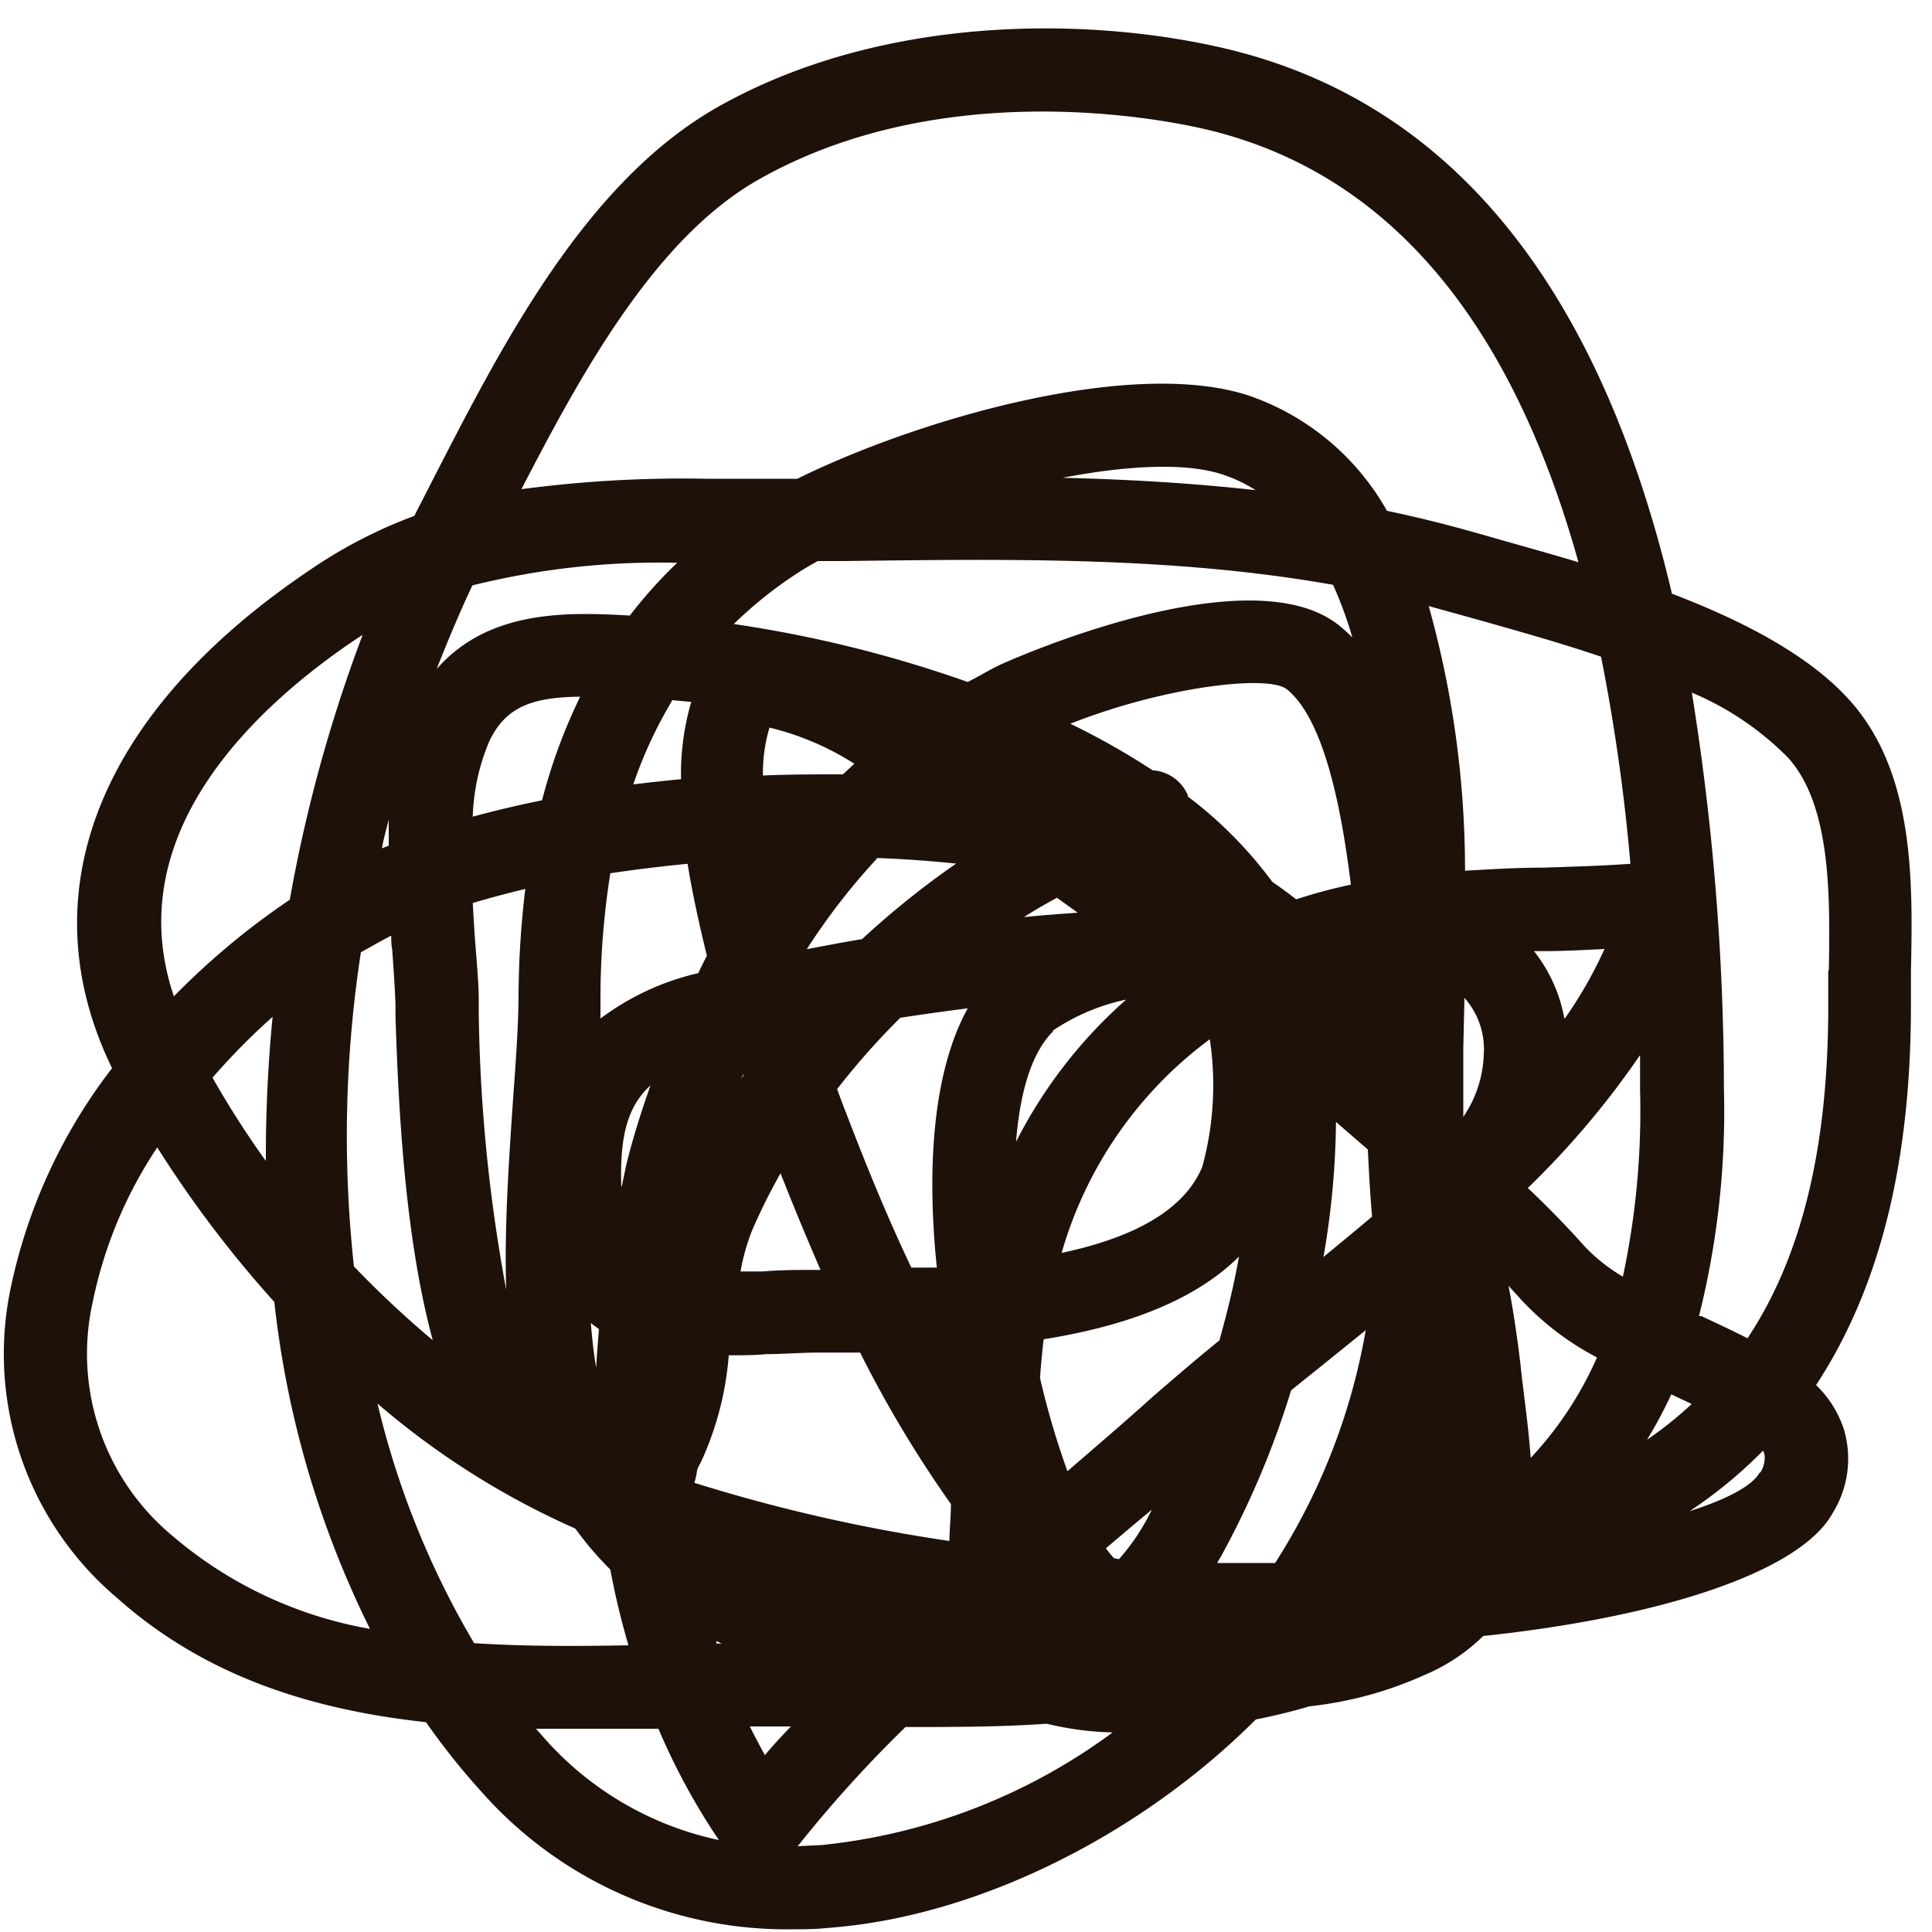 <svg xmlns="http://www.w3.org/2000/svg" viewBox="0 0 100 100"><defs><style>.a{fill:#1e110a;}</style></defs><title>icon_trouble</title><path class="a" d="M95.88,36.41c-2.11-2.45-5.65-4.27-9.34-5.68C82.75,14.68,75,5.21,63.33,2.49,56.18.83,45.53.77,37.08,5.58c-6.8,3.89-11.1,12.3-14.55,19l-.73,1.43c-.12.23-.24.46-.35.69A24.85,24.85,0,0,0,16,29.53C5.1,36.88,1.4,46.25,5.8,55.29A28,28,0,0,0,.57,66.59,16.54,16.54,0,0,0,6.05,82.7c4.64,4.14,10.23,5.81,16,6.44a36.52,36.52,0,0,0,2.87,3.6A21.08,21.08,0,0,0,41,99.86c.6,0,1.21,0,1.82-.07C50.54,99.24,59,95,65,89c1-.2,1.9-.42,2.77-.68a19.56,19.56,0,0,0,6-1.64,9.66,9.66,0,0,0,3-2c9.4-1,16.42-3.36,18.08-6.35a5.33,5.33,0,0,0,.58-4.38A5.6,5.6,0,0,0,94,71.69c3.28-5,4.9-11.45,4.91-19.59,0-.57,0-1.17,0-1.79C99,45.8,99.13,40.18,95.88,36.41Zm-11.49,8.3c-1.53.11-3.07.15-4.56.2-1.33,0-2.67.08-4,.16a50.75,50.75,0,0,0-1.88-13.7l1.23.34,1.69.47c1.71.49,3.85,1.08,6,1.81A98.41,98.41,0,0,1,84.39,44.71Zm-3.42,8a7.9,7.9,0,0,0-1.57-3.48l.56,0c1,0,2.05-.06,3.09-.11A22.18,22.18,0,0,1,81,52.71ZM20.25,48.43c0,.24,0,.48.05.71.07,1,.14,2,.17,2.86v.58c.17,5.57.58,11.81,1.93,16.79a52,52,0,0,1-4.08-3.82,62.43,62.43,0,0,1,.36-16.26C19.21,49,19.73,48.69,20.25,48.43ZM69,30.27A21.27,21.27,0,0,1,70,33a7.93,7.93,0,0,0-.68-.62c-4.74-3.82-17.53,2-17.66,2.08-.53.26-1,.55-1.57.84a64.07,64.07,0,0,0-12.11-3,21.46,21.46,0,0,1,3-2.44c.4-.27.85-.55,1.35-.82l1.32,0C52.38,28.93,60.74,28.81,69,30.27ZM55,24.73c3.33-.64,6.42-.81,8.34-.15a7.61,7.61,0,0,1,1.65.79C61.66,25,58.32,24.81,55,24.73Zm7.23,35.66c-1,2.42-3.9,3.74-7.28,4.46a20.94,20.94,0,0,1,7.67-11.06A16,16,0,0,1,62.23,60.39Zm.87,9c-1.23,1-2.39,2-3.43,2.9-1.44,1.3-2.94,2.58-4.42,3.86a42.12,42.12,0,0,1-1.42-4.83c.05-.67.11-1.34.19-2,3.88-.62,7.65-1.84,10.11-4.28C63.86,66.57,63.5,68,63.1,69.44Zm-38.32-17v-.58c0-.93-.1-1.95-.18-3-.05-.66-.09-1.36-.13-2.07.87-.26,1.77-.5,2.72-.73a48,48,0,0,0-.35,5.37c0,1.7-.15,3.66-.3,5.74-.21,3.12-.44,6.44-.34,9.63A83.88,83.88,0,0,1,24.78,52.45Zm10-16.15,1,.09a13.21,13.21,0,0,0-.53,4c-.83.08-1.65.17-2.47.27A22.34,22.34,0,0,1,34.77,36.3Zm21,11c-.93.07-1.85.13-2.78.23q.84-.54,1.71-1ZM44.22,39.53l-.59.55c-1.37,0-2.76,0-4.14.06a8.15,8.15,0,0,1,.34-2.48A14.57,14.57,0,0,1,44.22,39.53Zm-8.63,5.18c.25,1.54.6,3.14,1,4.76-.16.29-.3.6-.45.9a13.45,13.45,0,0,0-5.06,2.35c0-.43,0-.85,0-1.27a41.61,41.61,0,0,1,.51-6.25C32.93,45,34.25,44.84,35.59,44.71ZM31,68.79c-.05.67-.11,1.34-.14,2-.13-.73-.21-1.51-.28-2.31Q30.81,68.66,31,68.79Zm1.16-7.38c-.09-2.56.31-4.14,1.51-5.23-.47,1.33-.9,2.68-1.25,4.09C32.34,60.65,32.27,61,32.18,61.41Zm13.21-17c1.4.05,2.78.15,4.12.29a44.34,44.34,0,0,0-4.87,3.91c-1,.16-1.91.34-2.86.52A33.78,33.78,0,0,1,45.39,44.44Zm9.12,8.94a10.66,10.66,0,0,1,3.8-1.61,24.72,24.72,0,0,0-5.7,7.36C52.79,56.59,53.37,54.51,54.51,53.38Zm7-12.17a2.13,2.13,0,0,0-1.83-1.31,38.39,38.39,0,0,0-4.26-2.41c4.86-1.92,10.25-2.56,11.21-1.78,1.78,1.44,2.75,5.53,3.31,10.11a27,27,0,0,0-2.83.76c-.4-.31-.82-.62-1.24-.91A21.63,21.63,0,0,0,61.46,41.21Zm-33.41.24c-1.25.25-2.46.54-3.61.85a10.83,10.83,0,0,1,.86-3.91c.85-1.78,2.22-2.27,4.7-2.3A28.58,28.58,0,0,0,28.05,41.45ZM38.48,55.59l0,.09-.13.18C38.41,55.77,38.44,55.68,38.48,55.59Zm.43,8.14a30.82,30.82,0,0,1,1.49-3c.63,1.6,1.32,3.27,2.07,5h-.13c-1,0-1.92,0-2.86.08l-1.15,0A11.08,11.08,0,0,1,38.91,63.73Zm4.9-6.08c-.17-.43-.33-.86-.48-1.28a38,38,0,0,1,3.27-3.69c1.16-.18,2.33-.34,3.49-.49-1.84,3.33-2.12,8.38-1.6,13.42l-1.32,0C45.88,62.9,44.77,60.15,43.81,57.65Zm13.85,23a6,6,0,0,1-.42-.51c.79-.67,1.59-1.35,2.38-2l-.13.26a11.23,11.23,0,0,1-1.57,2.3Zm18.14-29a4,4,0,0,1,1,2.93,6.09,6.09,0,0,1-1.06,3.23c0-1.16,0-2.34,0-3.53ZM39.22,9.32C48.73,3.9,60.16,6.17,62.35,6.68c9.33,2.17,15.8,9.69,19.35,22.42-1.3-.39-2.55-.74-3.68-1.06l-1.65-.47c-1.52-.43-3.05-.81-4.58-1.13a13.1,13.1,0,0,0-7.05-5.93c-6.06-2.07-17.23,1.19-23.47,4.27-1.57,0-3.14,0-4.7,0a63.49,63.49,0,0,0-9.58.54C30.07,19.36,33.89,12.36,39.22,9.32ZM35.05,29.13a24.36,24.36,0,0,0-2.45,2.73c-3.2-.18-7.3-.32-10,2.77.57-1.44,1.17-2.89,1.85-4.33A40.12,40.12,0,0,1,35.05,29.13ZM20.12,42.43c0,.45,0,.89,0,1.34l-.35.14C19.85,43.42,20,42.92,20.12,42.43ZM18.4,33.1l.37-.24A76.71,76.71,0,0,0,15,46.57a38.68,38.68,0,0,0-6,5C6.1,43,13.49,36.41,18.4,33.1ZM14.11,52.63a74.49,74.49,0,0,0-.35,7.46A48.11,48.11,0,0,1,11,55.78,34.78,34.78,0,0,1,14.11,52.63ZM8.92,79.49A12.25,12.25,0,0,1,4.8,67.39a22.51,22.51,0,0,1,3.34-8,58.72,58.72,0,0,0,6.06,8,50.36,50.36,0,0,0,4.95,16.92A21.39,21.39,0,0,1,8.92,79.49Zm15.62,5.56a44.53,44.53,0,0,1-5-12.4,41.37,41.37,0,0,0,10.24,6.47,17,17,0,0,0,1.81,2.12,39.26,39.26,0,0,0,.94,3.92C29.87,85.21,27.17,85.22,24.54,85.05Zm3.54,4.81-.34-.38c2.15,0,4.27,0,6.34,0a34,34,0,0,0,3.13,5.76A16.67,16.67,0,0,1,28.08,89.86Zm9-4.79a.93.93,0,0,0,0-.13l.27.13Zm2.52,5.79c-.27-.49-.54-1-.79-1.5.72,0,1.42,0,2.13,0C40.47,89.85,40,90.35,39.58,90.86ZM35.94,76.75a3.58,3.58,0,0,0,.14-.64,1.9,1.9,0,0,1,.18-.39,16.13,16.13,0,0,0,1.46-5.57c.67,0,1.32,0,1.94-.06.88,0,1.78-.08,2.69-.08h2.17a60.46,60.46,0,0,0,4.7,7.84c0,.62-.07,1.26-.08,1.91A85.76,85.76,0,0,1,35.94,76.75ZM42.52,95.5l-1.23.06a64.87,64.87,0,0,1,5.58-6.17h0c2.46,0,4.89,0,7.31-.17a15.93,15.93,0,0,0,3.41.45A30.56,30.56,0,0,1,42.52,95.5ZM66,80.9c-1,0-2,0-3,0l.23-.4a45.59,45.59,0,0,0,3.6-8.54l1.62-1.3,2.24-1.81A32.64,32.64,0,0,1,66,80.9Zm2.5-15.83a42.37,42.37,0,0,0,.65-7L70.8,59.5c.06,1.31.13,2.48.22,3.47C70.18,63.68,69.33,64.38,68.49,65.07ZM79.23,75.46c-.08-1.09-.21-2.17-.34-3.2-.06-.52-.13-1-.18-1.55-.17-1.44-.37-2.82-.63-4.16l.73.8a14.46,14.46,0,0,0,3.85,2.91A18.5,18.5,0,0,1,79.23,75.46ZM84,66.08a9,9,0,0,1-2-1.59c-.8-.9-1.79-1.93-2.92-3a44.65,44.65,0,0,0,5.81-6.88l0,1.82A41.07,41.07,0,0,1,84,66.08Zm2.48,6.08,1.08.51a19.1,19.1,0,0,1-2.31,1.85A22.87,22.87,0,0,0,86.51,72.16Zm4.6,4.06c-.37.67-1.64,1.36-3.63,2a23.63,23.63,0,0,0,3.8-3.13.71.71,0,0,1,.08.18A1.41,1.41,0,0,1,91.11,76.22Zm3.55-26c0,.64,0,1.26,0,1.86,0,7.29-1.36,12.94-4.18,17.19-.76-.39-1.57-.77-2.39-1.15l-.12,0a43.67,43.67,0,0,0,1.29-11.75,130.11,130.11,0,0,0-1.66-20.52,15.35,15.35,0,0,1,5,3.39C94.8,41.75,94.72,46.46,94.66,50.24Z"/></svg>
